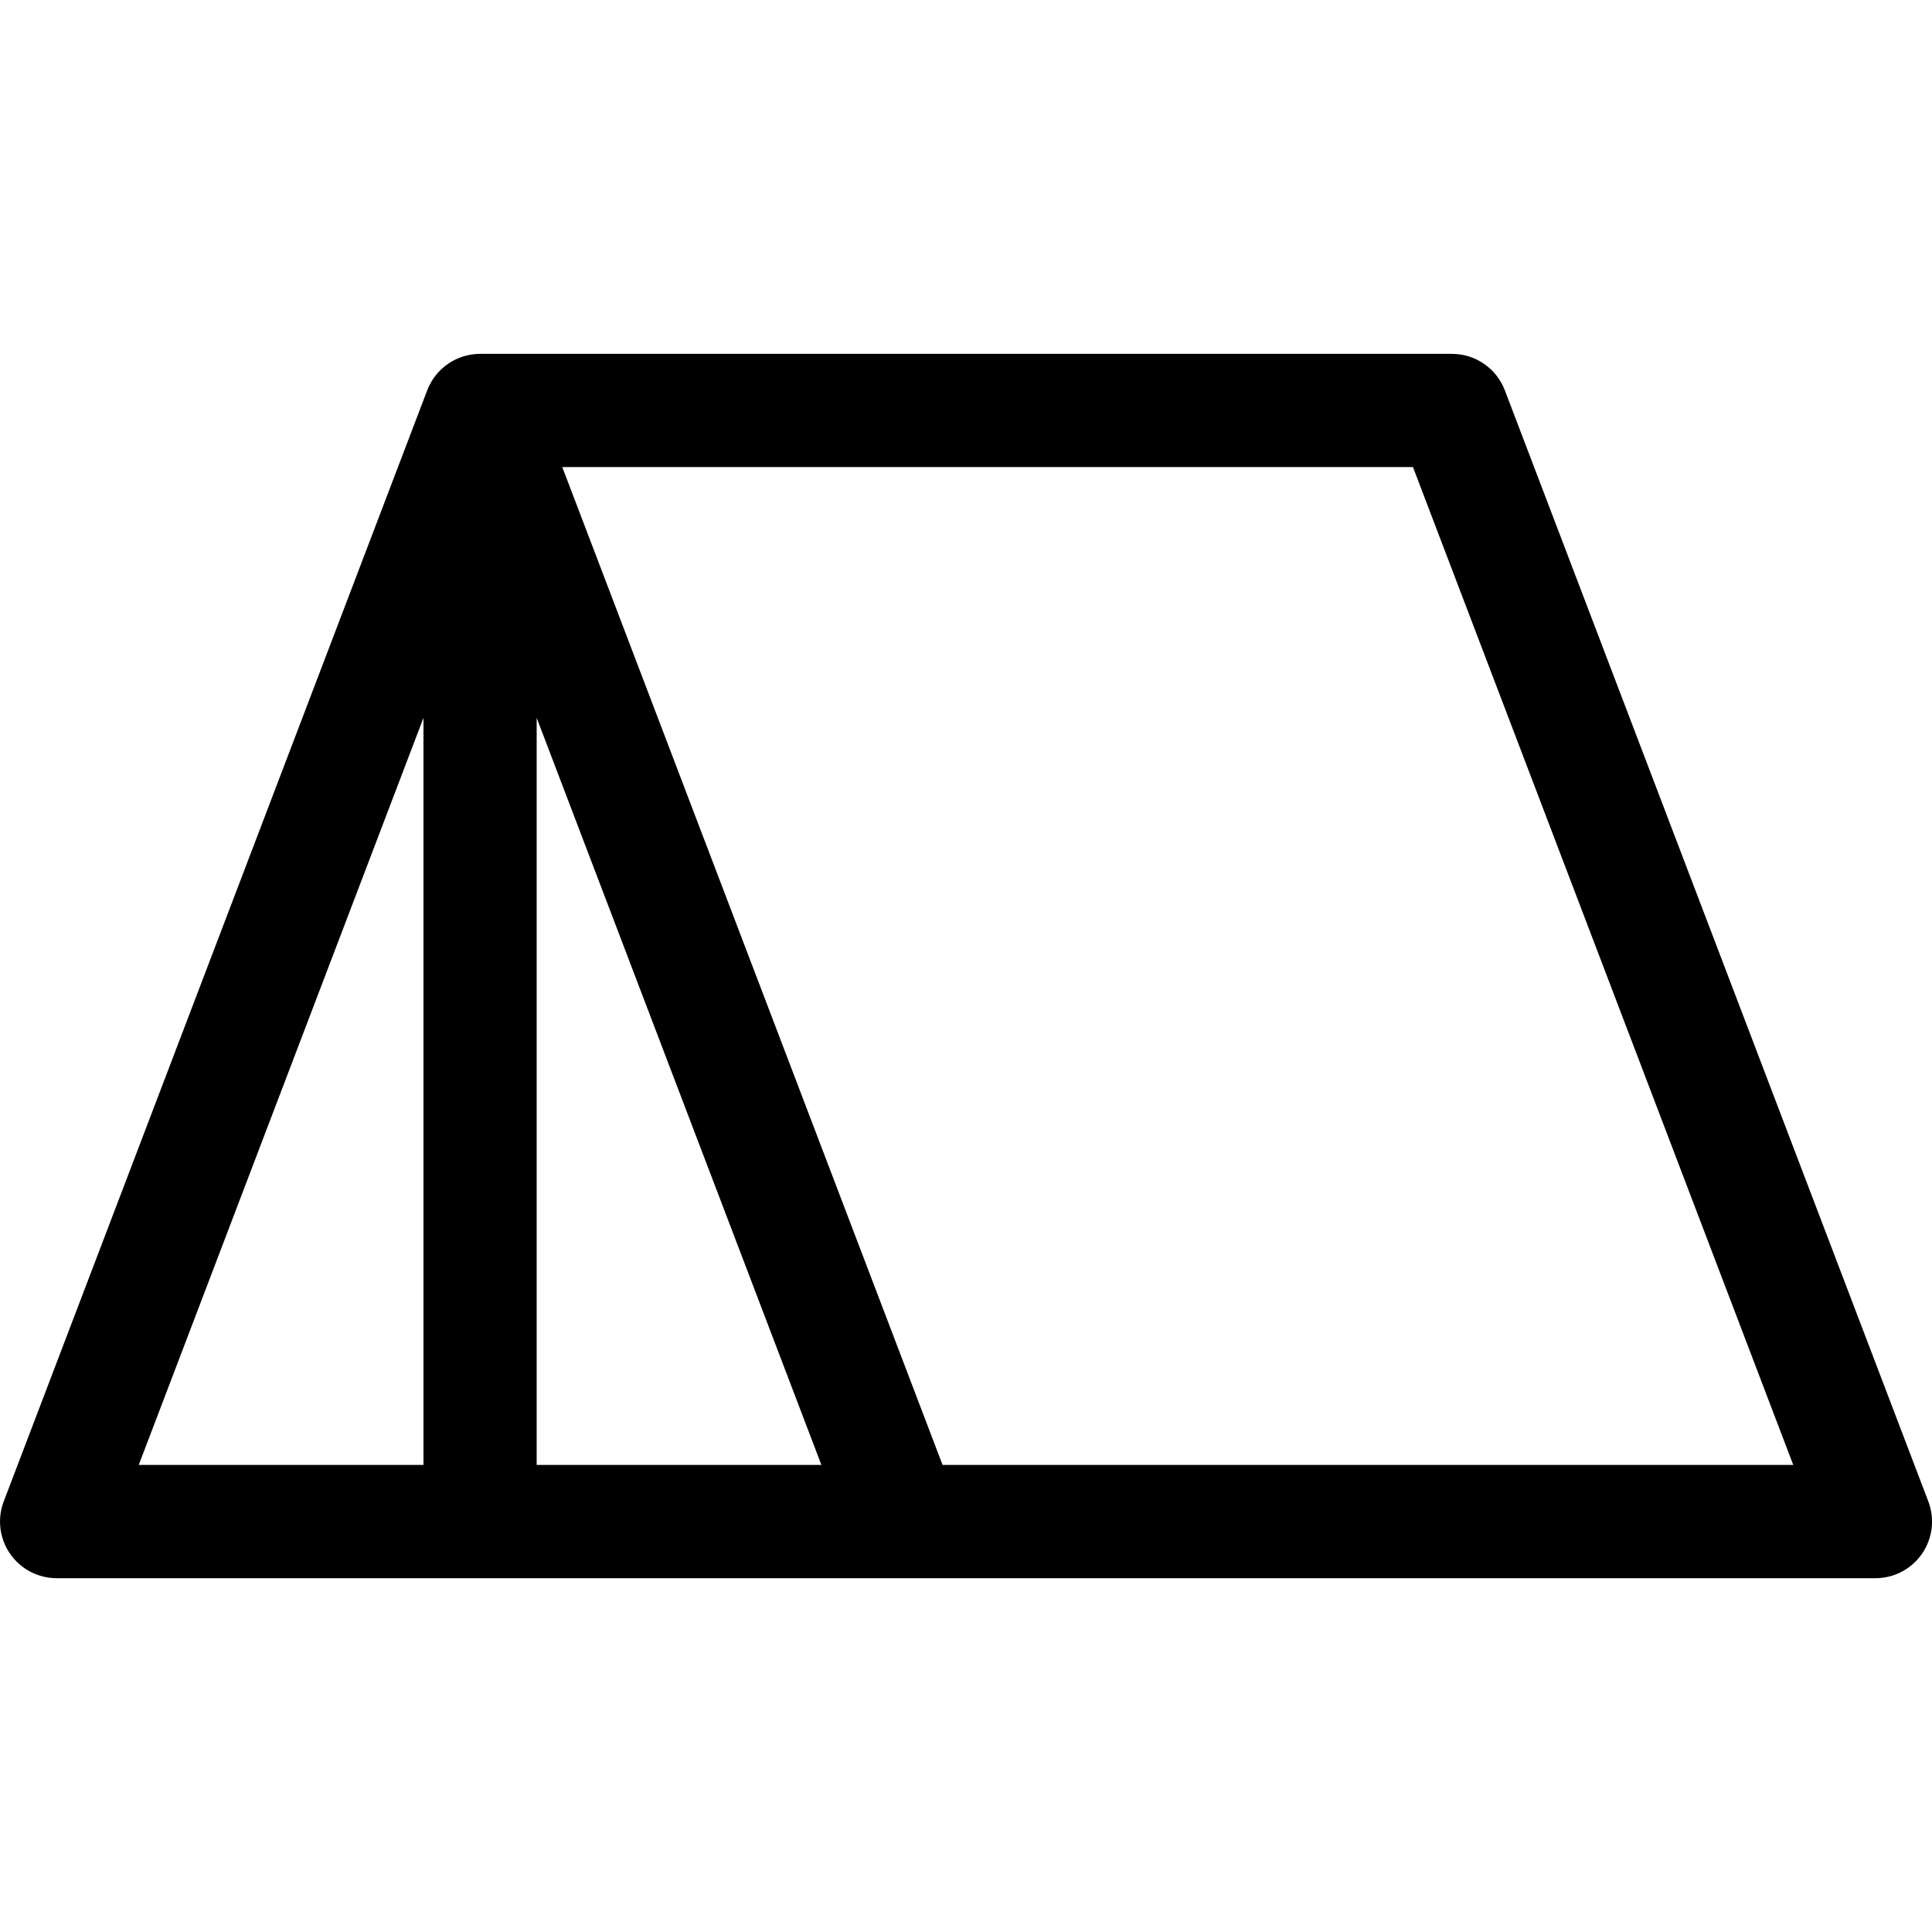 <!-- Generated by IcoMoon.io -->
<svg version="1.1" xmlns="http://www.w3.org/2000/svg" width="32" height="32" viewBox="0 0 32 32">
<title>tent</title>
<path d="M31.939 24.868l-7.014-18.403c-0.139-0.363-0.487-0.604-0.876-0.604h-16.097c-0.389 0-0.737 0.24-0.876 0.604l-7.014 18.403c-0.11 0.288-0.071 0.612 0.104 0.866s0.464 0.406 0.772 0.406h30.125c0.308 0 0.597-0.152 0.772-0.406s0.214-0.578 0.104-0.866zM7.014 24.264h-4.716l4.716-12.374v12.374zM8.889 24.264v-12.374l4.716 12.374h-4.716zM15.612 24.264l-6.299-16.528h14.090l6.299 16.528h-14.090z"></path>
</svg>
